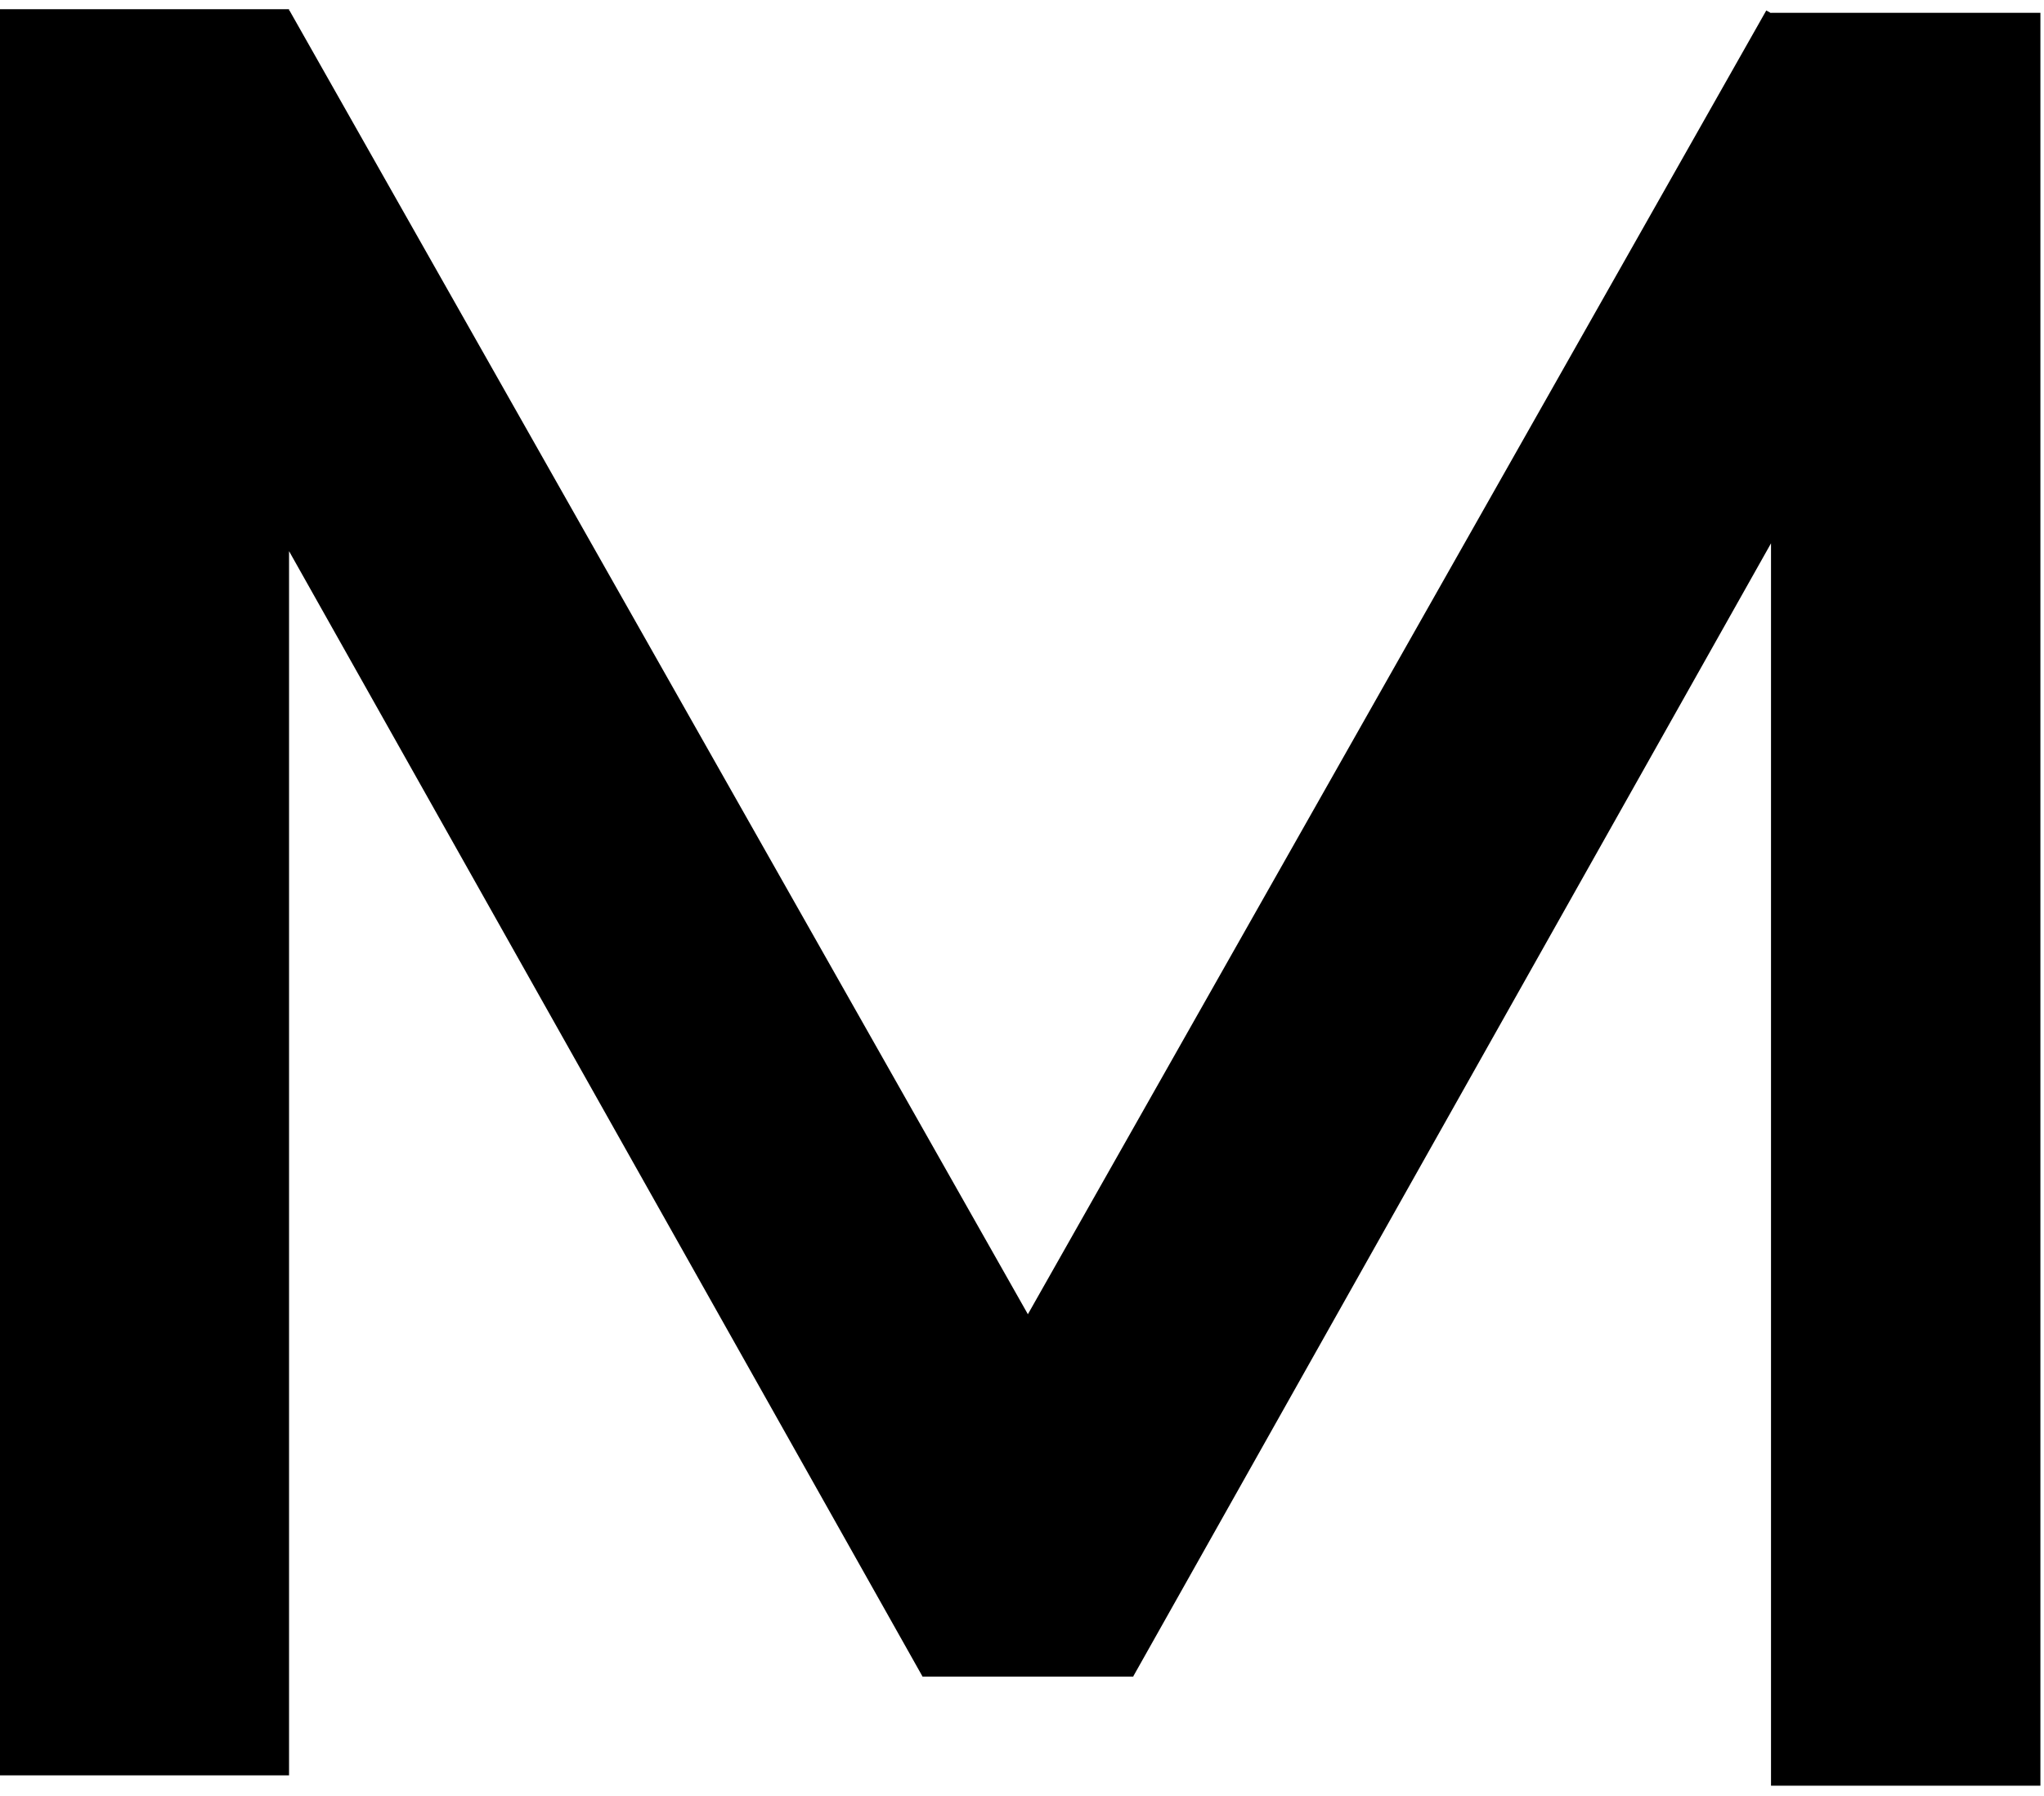 <?xml version="1.0" encoding="UTF-8"?>
<svg width="99px" height="87px" viewBox="0 0 99 87" version="1.1" xmlns="http://www.w3.org/2000/svg" xmlns:xlink="http://www.w3.org/1999/xlink">
    <!-- Generator: Sketch 64 (93537) - https://sketch.com -->
    <title>Combined Shape</title>
    <desc>Created with Sketch.</desc>
    <g id="Page-1" stroke="none" stroke-width="1" fill="none" fill-rule="evenodd">
        <g id="safari-pinned-tab" transform="translate(-1, -1)" fill="#000000">
            <g id="Group" transform="translate(50.1, 44) scale(-1, 1) rotate(-180) translate(-50.1, -44) translate(0.1, 0.5)">
                <path d="M14.9,4.26325641e-14 L14.9,0.063 L14.917,0.055 L50.685,63.218 L86.448,0.062 L86.678,0.188 L86.678,0.175 L99.726,0.175 L99.726,86.055 L86.678,86.055 L86.678,25.873 L55.794,80.75 L55.794,80.77 L45.577,80.77 L45.577,80.759 L14.9,26.252 L14.9,85.555 L0.9,85.555 L0.9,4.26325641e-14 L14.9,4.26325641e-14 Z" id="Combined-Shape" transform="translate(50.313, 43.027) scale(1, -1) translate(-50.313, -43.027) "></path>
            </g>
        </g>
    </g>
</svg>